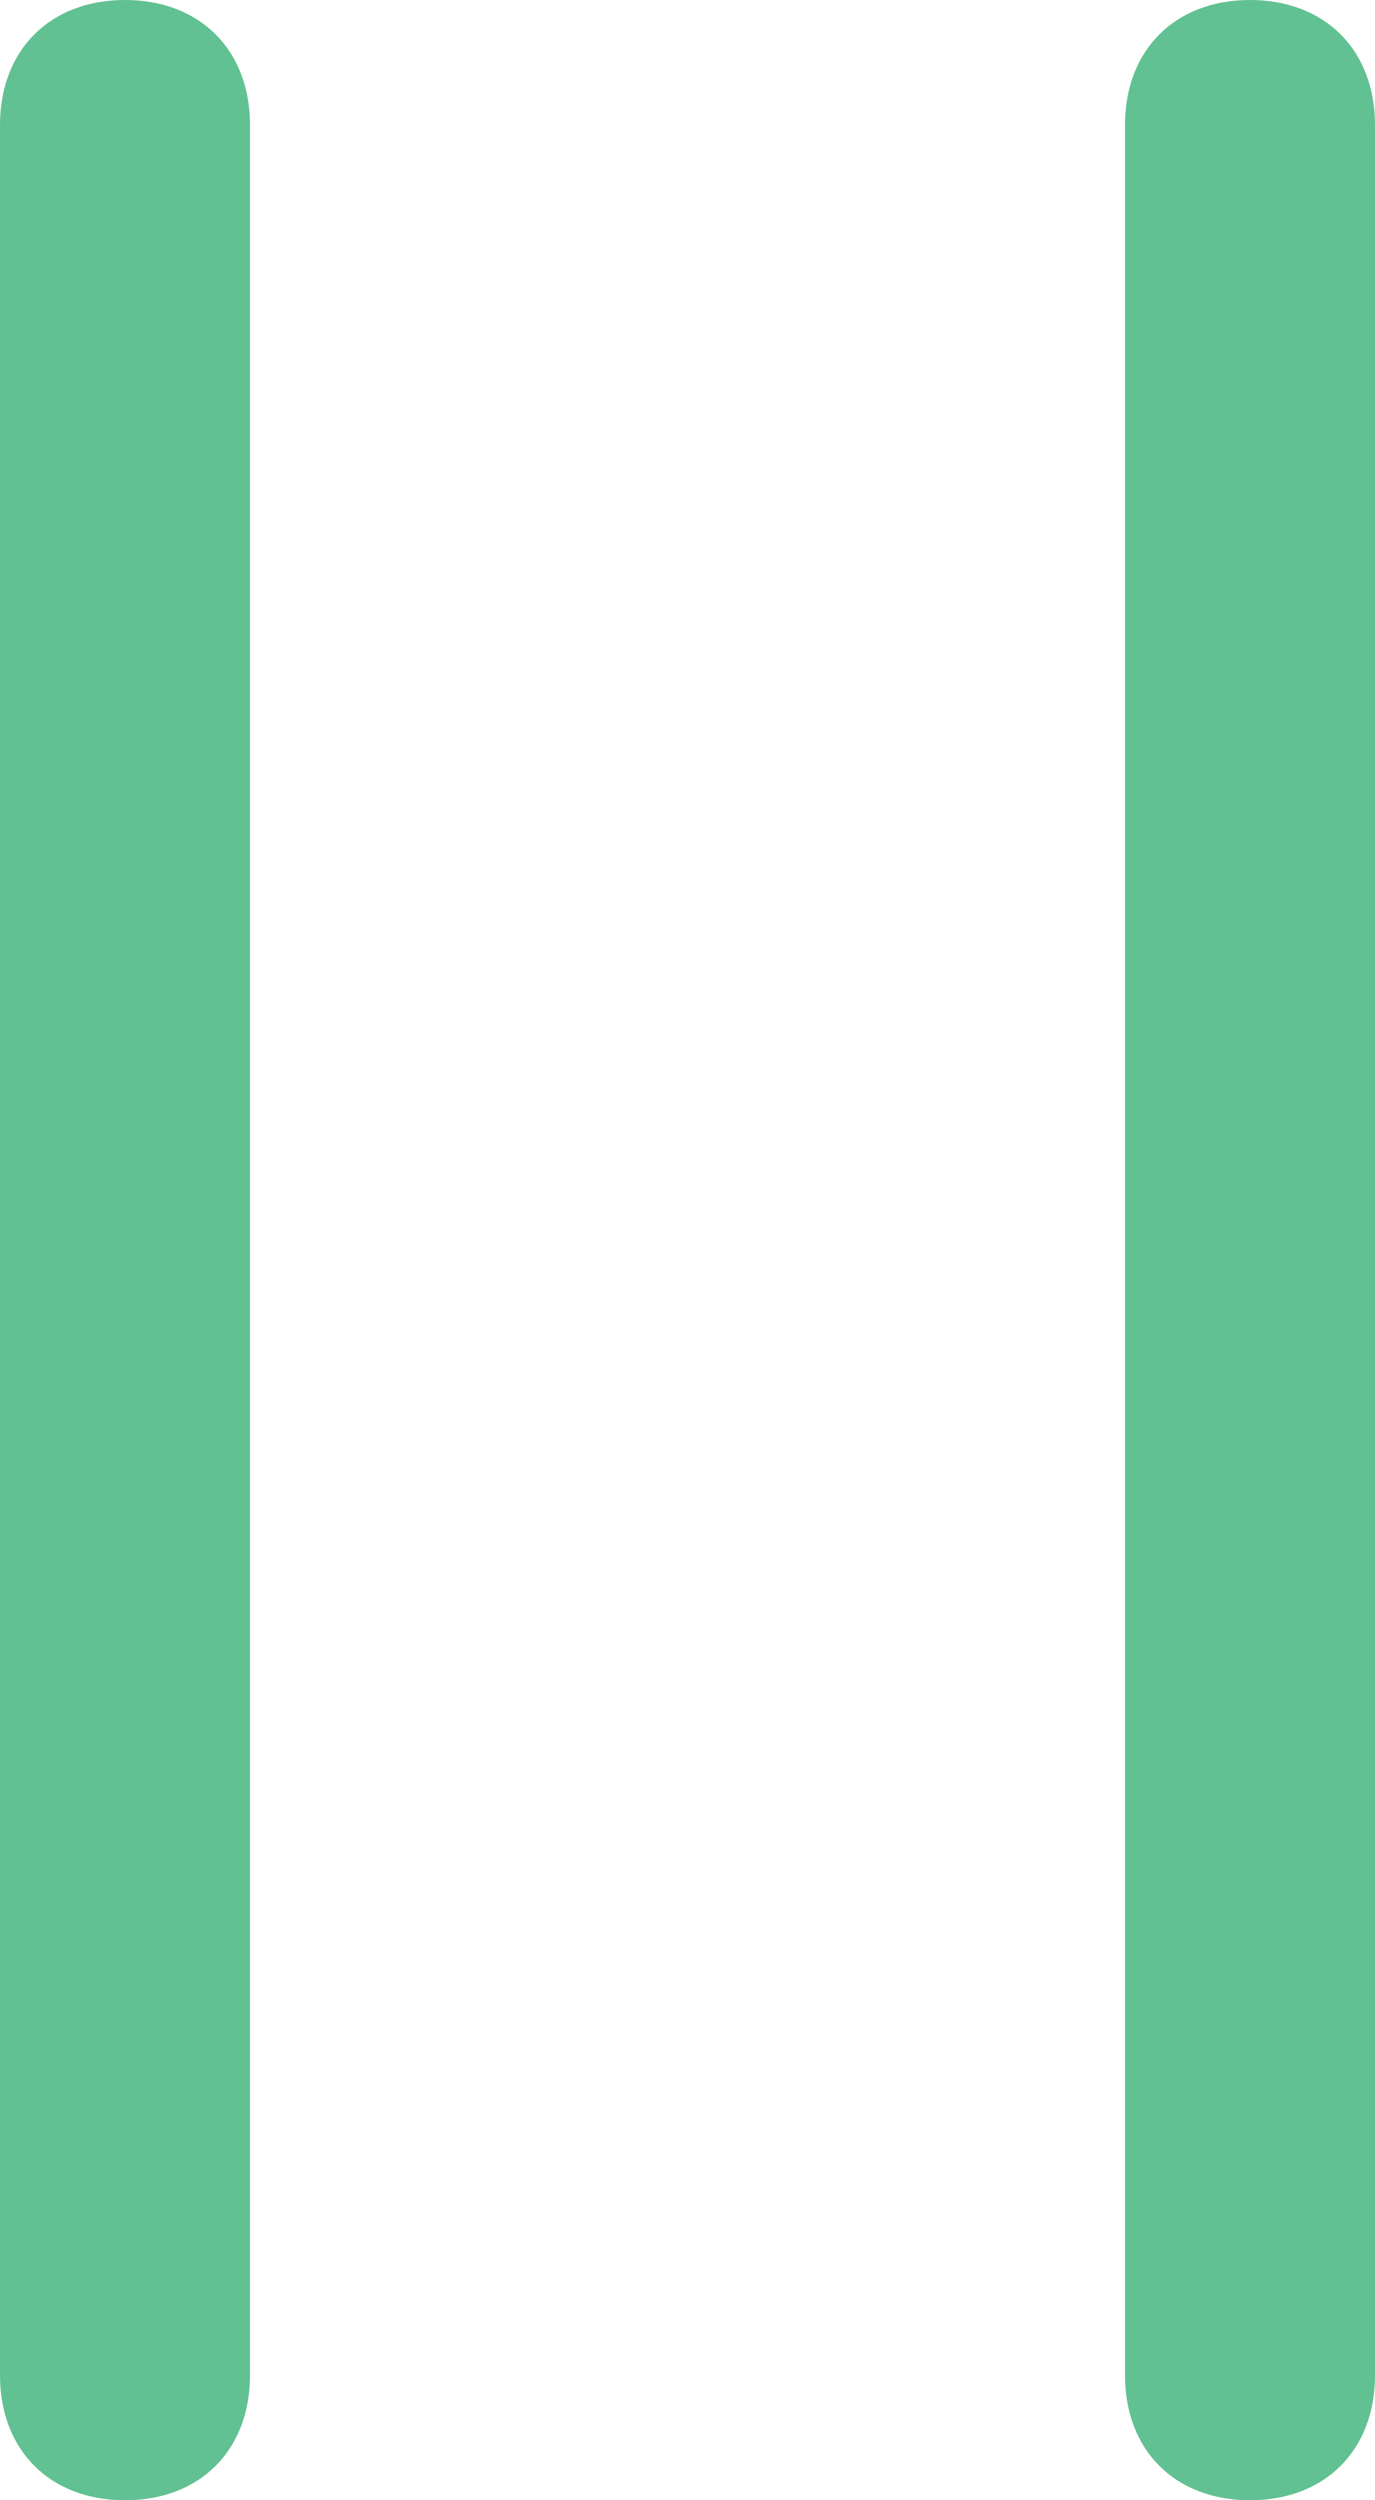 <?xml version="1.0" encoding="utf-8"?>
<!-- Generator: Adobe Illustrator 18.1.1, SVG Export Plug-In . SVG Version: 6.00 Build 0)  -->
<svg version="1.1" id="Layer_1" xmlns="http://www.w3.org/2000/svg" xmlns:xlink="http://www.w3.org/1999/xlink" x="0px" y="0px"
	 width="11px" height="20px" viewBox="0 0 11 20" enable-background="new 0 0 11 20" xml:space="preserve">
<g>
	<path fill="#61C192" d="M10,20c-0.6,0-1-0.4-1-1V1c0-0.6,0.4-1,1-1s1,0.4,1,1v18C11,19.6,10.6,20,10,20z"/>
</g>
<g>
	<path fill="#61C192" d="M1,20c-0.6,0-1-0.4-1-1V1c0-0.6,0.4-1,1-1s1,0.4,1,1v18C2,19.6,1.6,20,1,20z"/>
</g>
</svg>
